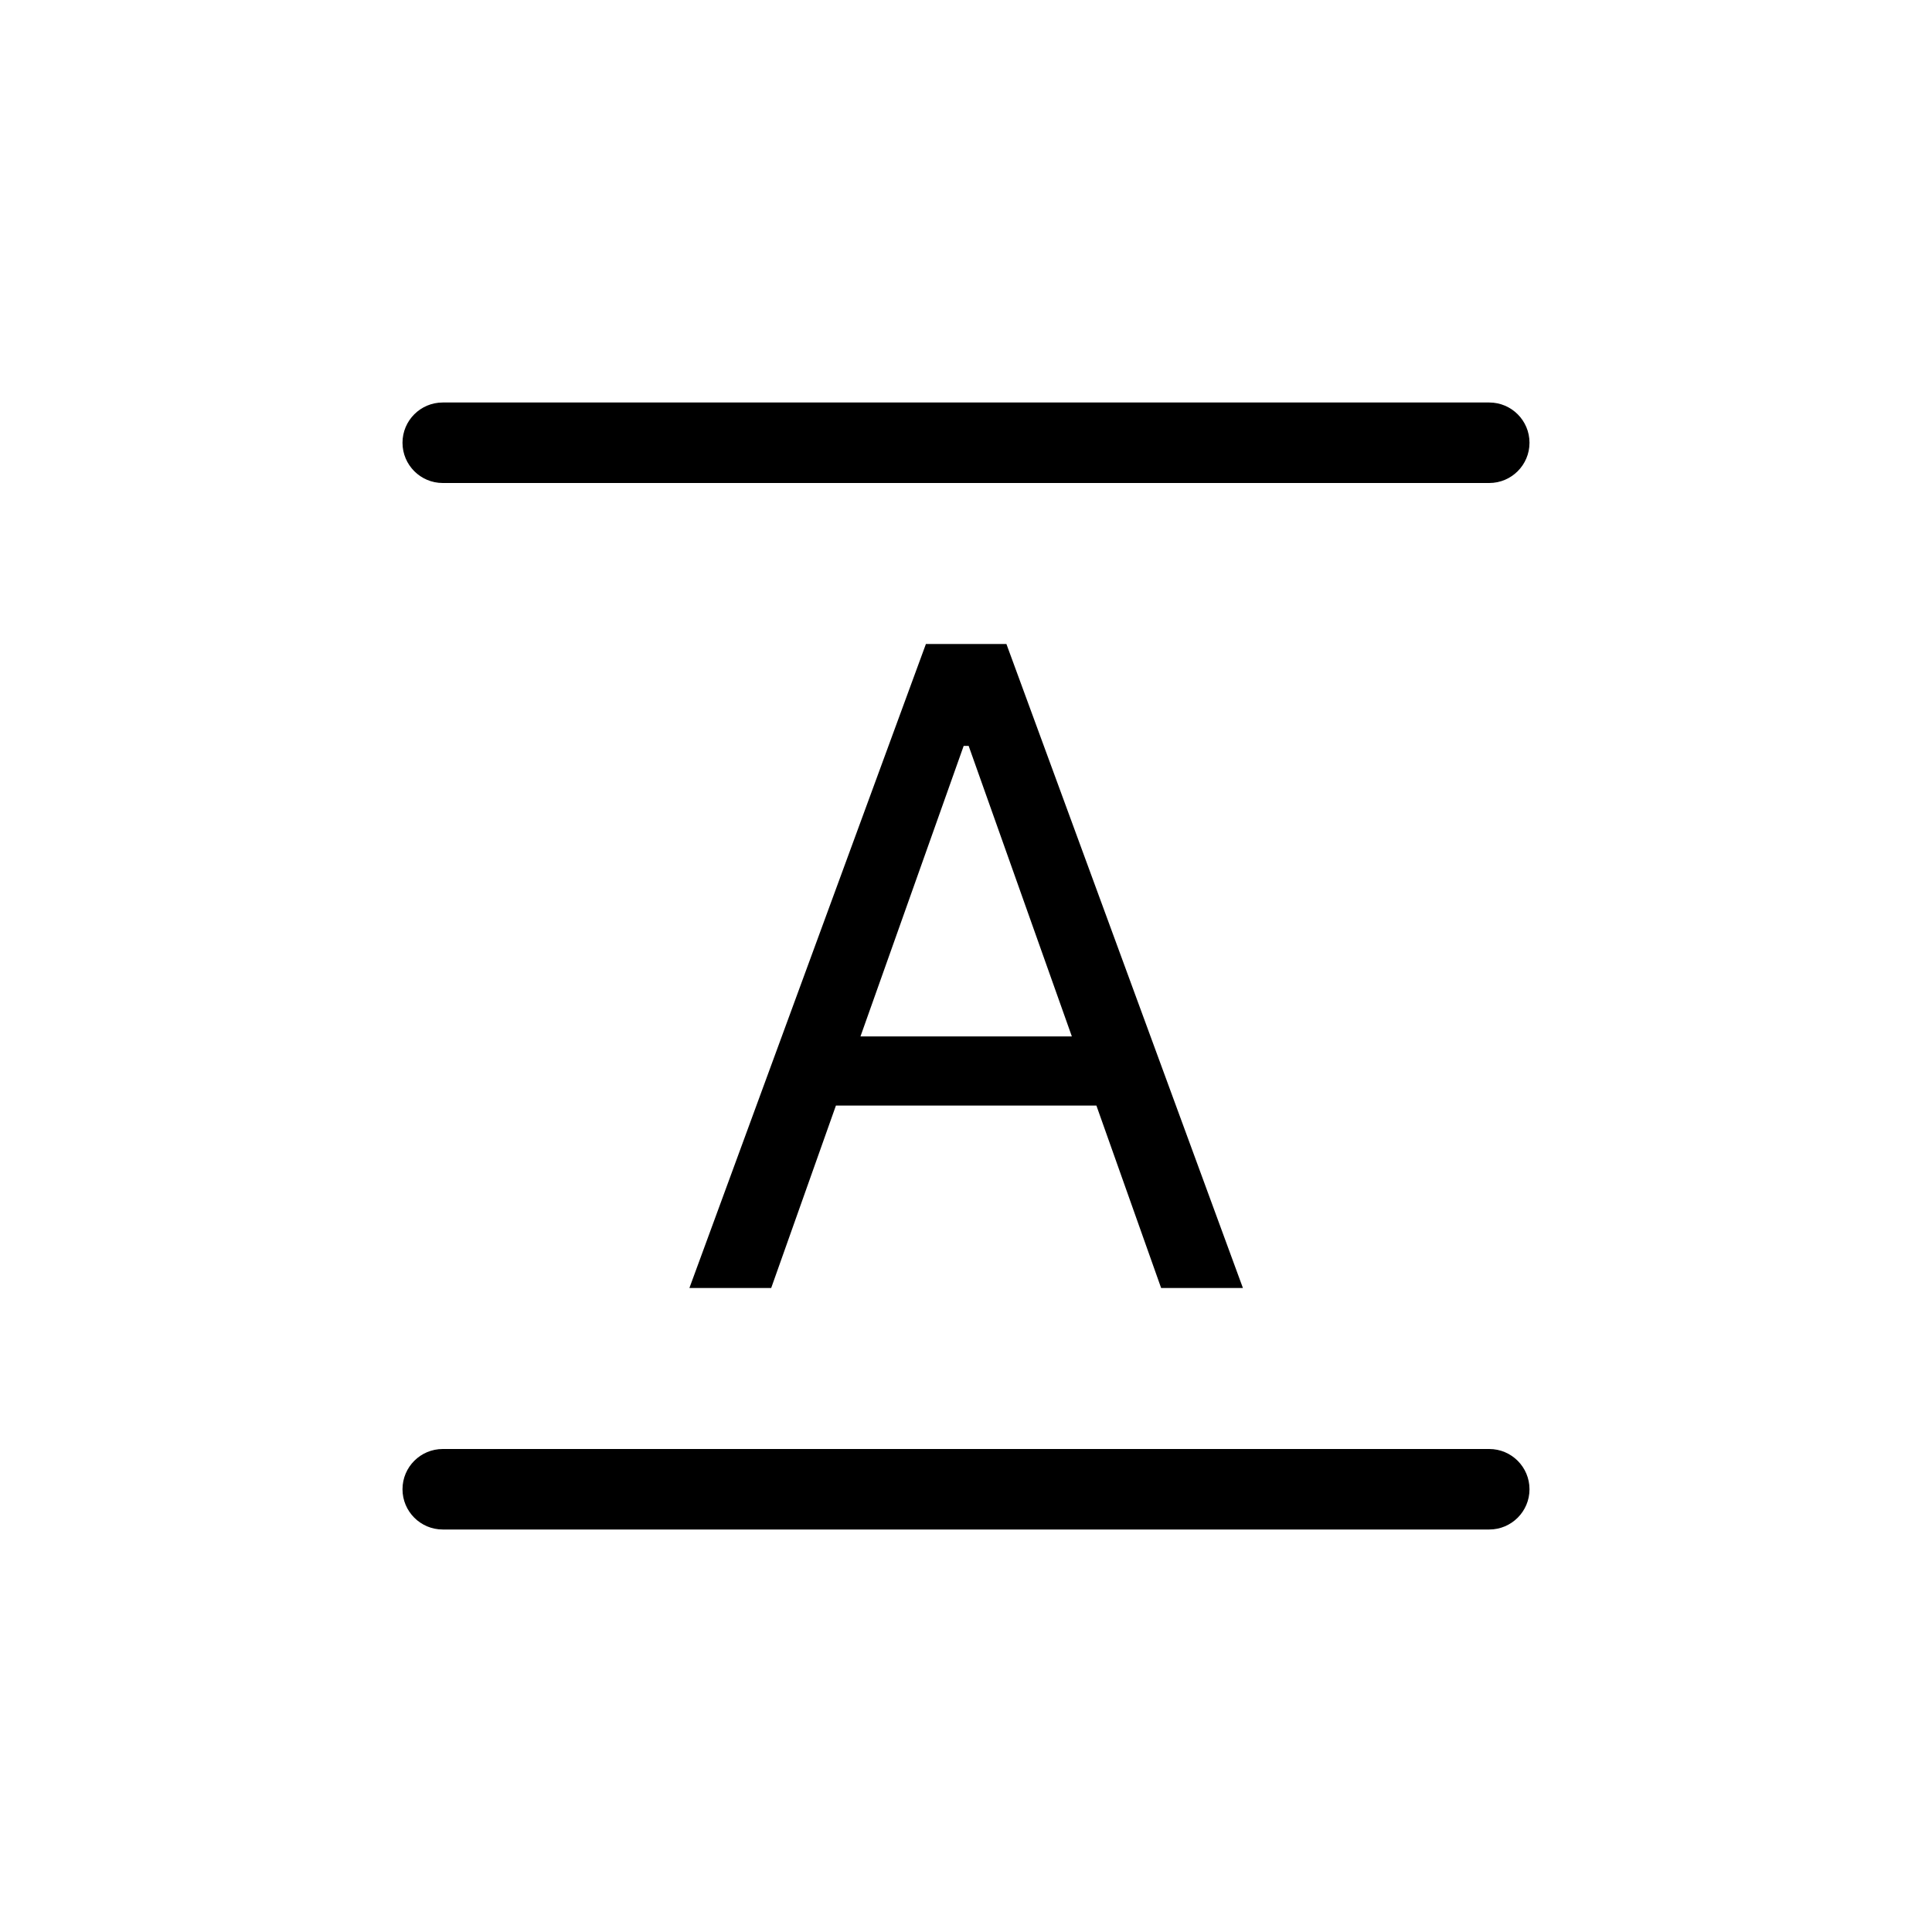 <svg width="24" height="24" viewBox="0 0 24 24" fill="none" xmlns="http://www.w3.org/2000/svg">
<path fill-rule="evenodd" clip-rule="evenodd" d="M5 5.5C5 5.224 5.224 5 5.5 5H18.5C18.776 5 19 5.224 19 5.5C19 5.776 18.776 6 18.5 6H5.5C5.224 6 5 5.776 5 5.5ZM5 18.5C5 18.224 5.224 18 5.5 18H18.5C18.776 18 19 18.224 19 18.5C19 18.776 18.776 19 18.5 19H5.5C5.224 19 5 18.776 5 18.5ZM8.564 16H9.58L10.384 13.734H13.62L14.424 16H15.44L12.502 8H11.502L8.564 16ZM13.315 12.875L12.033 9.266H11.971L10.689 12.875H13.315Z" fill="currentColor" />
</svg>
